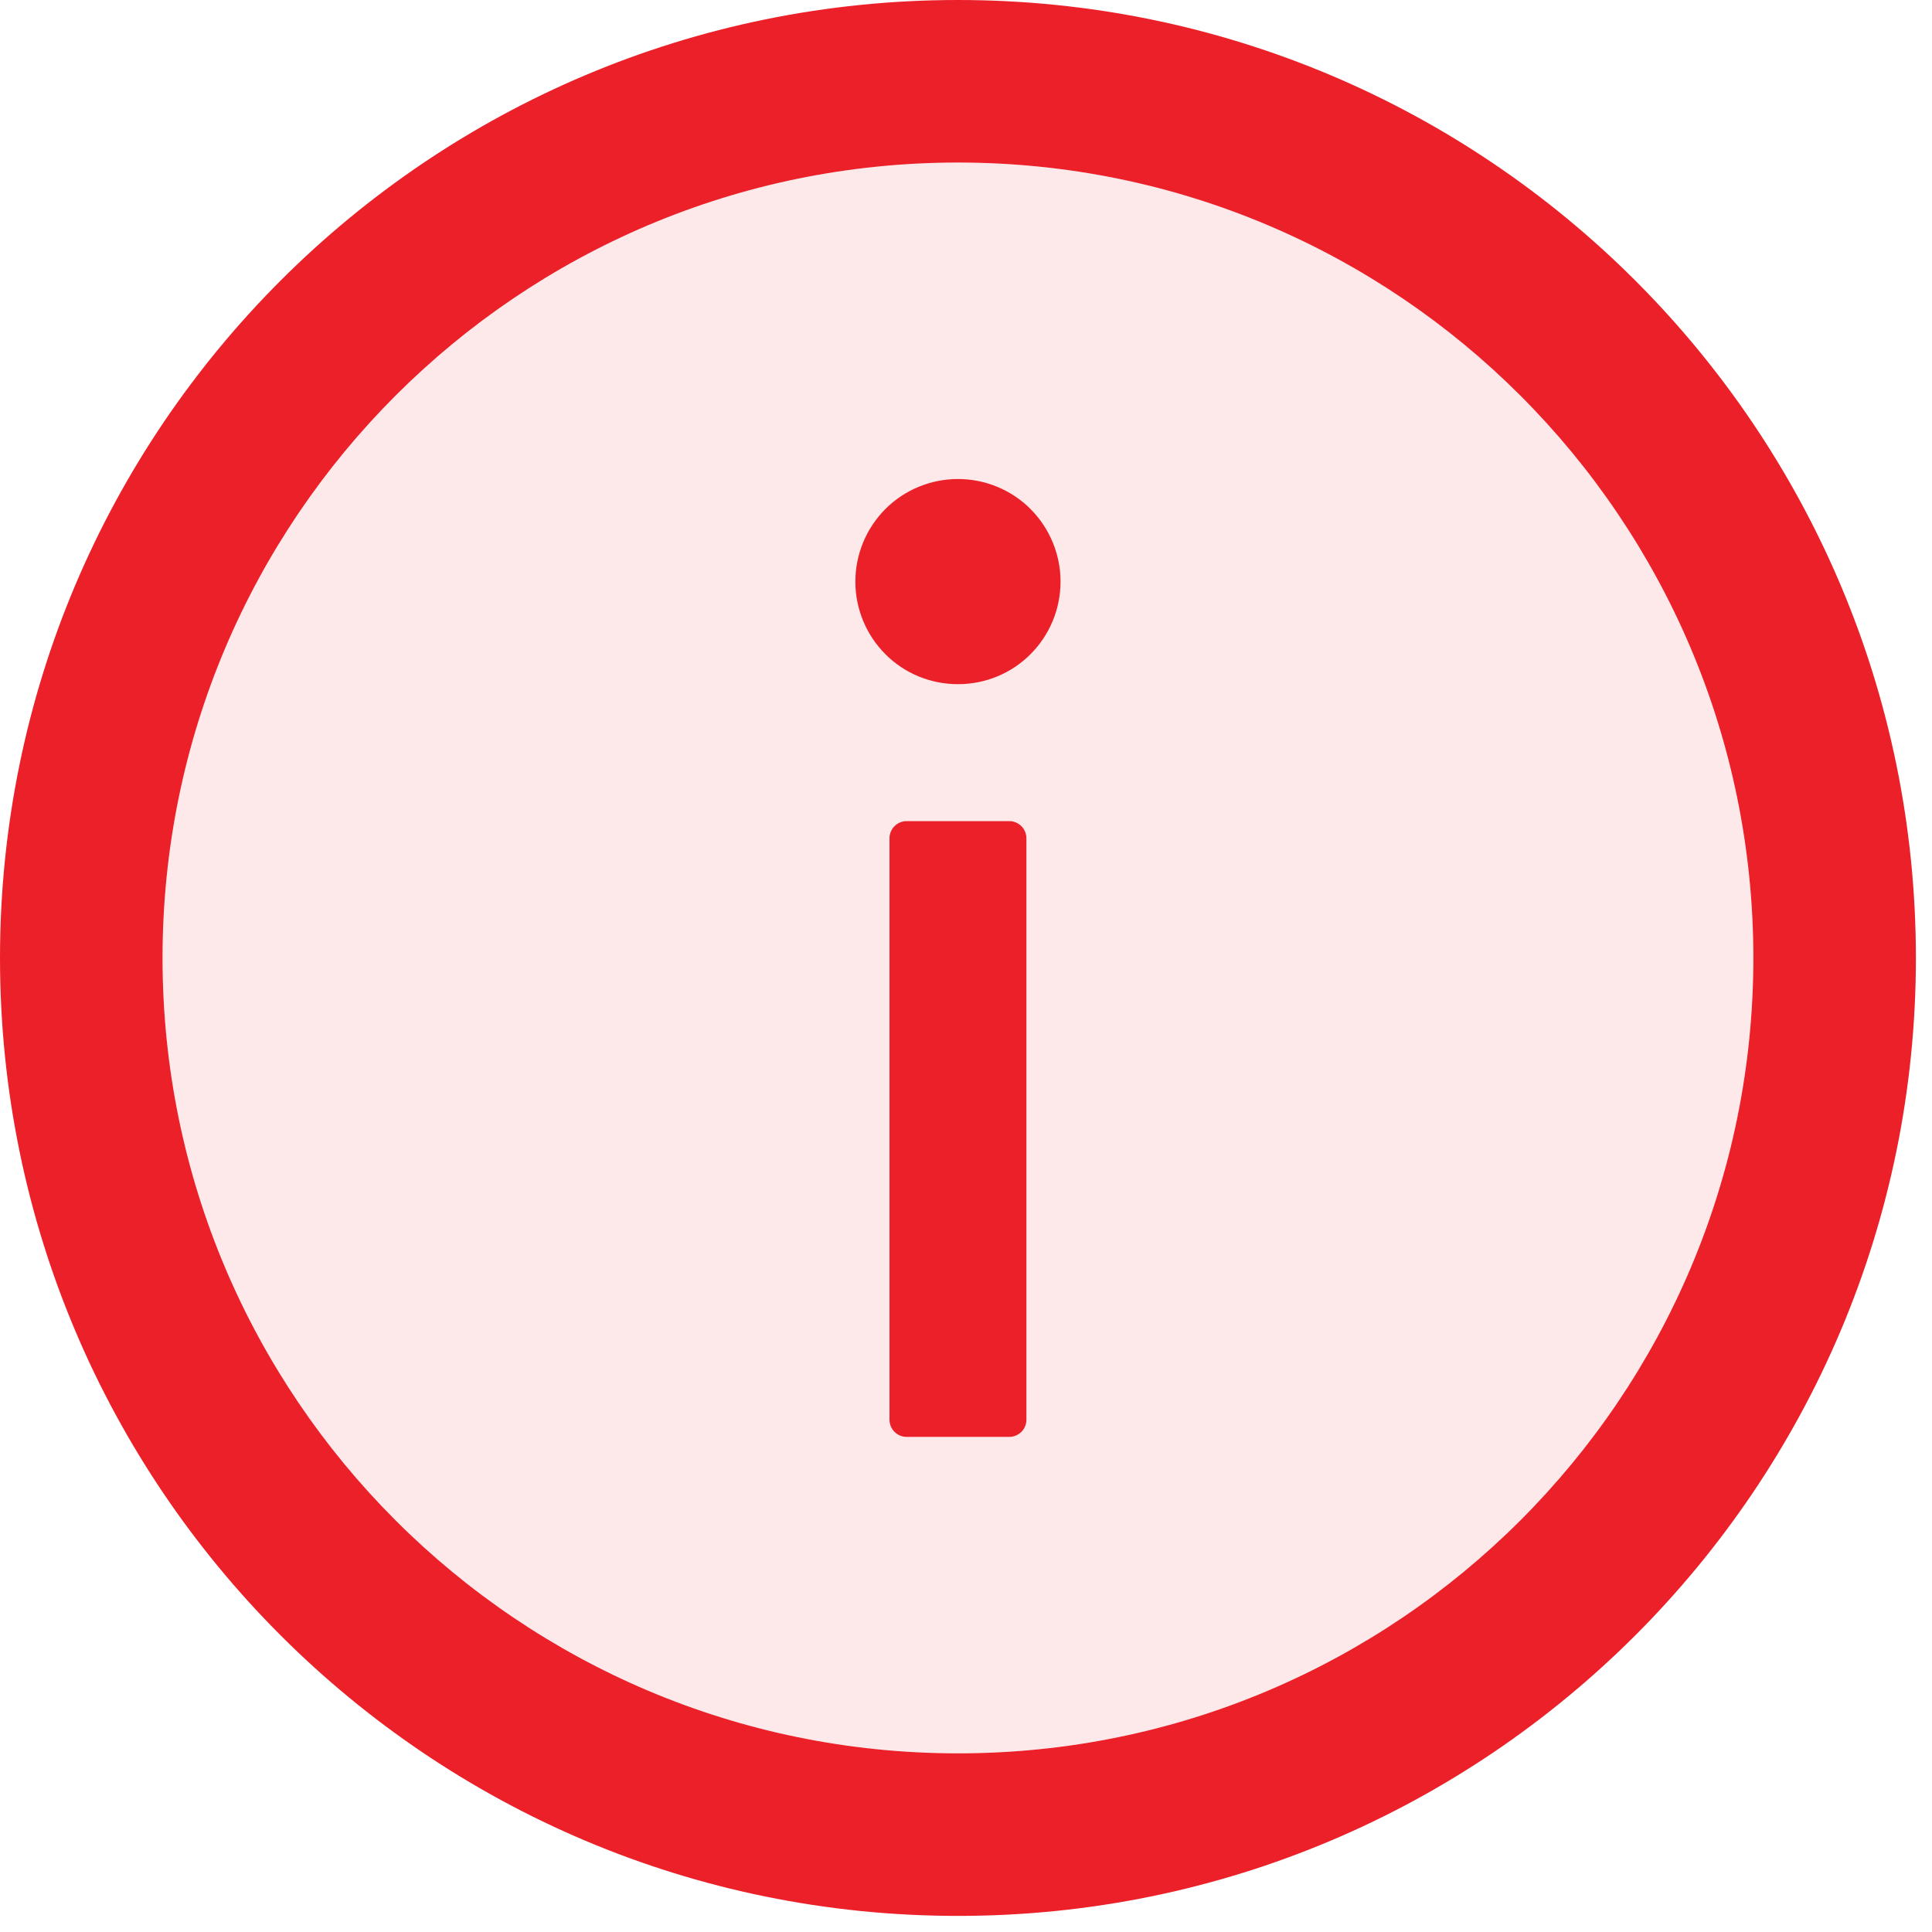 <svg width="15" height="15" viewBox="0 0 15 15" fill="none" xmlns="http://www.w3.org/2000/svg">
<path d="M7.438 0C3.33 0 0 3.33 0 7.438C0 11.545 3.33 14.875 7.438 14.875C11.545 14.875 14.875 11.545 14.875 7.438C14.875 3.33 11.545 0 7.438 0ZM7.438 13.613C4.028 13.613 1.262 10.848 1.262 7.438C1.262 4.028 4.028 1.262 7.438 1.262C10.848 1.262 13.613 4.028 13.613 7.438C13.613 10.848 10.848 13.613 7.438 13.613Z" fill="#EB2028"/>
<path d="M7.438 1.262C4.028 1.262 1.262 4.028 1.262 7.438C1.262 10.848 4.028 13.613 7.438 13.613C10.848 13.613 13.613 10.848 13.613 7.438C13.613 4.028 10.848 1.262 7.438 1.262ZM7.969 11.023C7.969 11.097 7.909 11.156 7.836 11.156H7.039C6.966 11.156 6.906 11.097 6.906 11.023V6.508C6.906 6.435 6.966 6.375 7.039 6.375H7.836C7.909 6.375 7.969 6.435 7.969 6.508V11.023ZM7.438 5.312C7.229 5.308 7.03 5.222 6.884 5.073C6.738 4.924 6.657 4.724 6.657 4.516C6.657 4.307 6.738 4.107 6.884 3.958C7.03 3.809 7.229 3.723 7.438 3.719C7.646 3.723 7.845 3.809 7.991 3.958C8.137 4.107 8.218 4.307 8.218 4.516C8.218 4.724 8.137 4.924 7.991 5.073C7.845 5.222 7.646 5.308 7.438 5.312Z" fill="#EB2028" fill-opacity="0.1"/>
<path d="M6.641 4.516C6.641 4.727 6.725 4.93 6.874 5.079C7.023 5.229 7.226 5.312 7.438 5.312C7.649 5.312 7.852 5.229 8.001 5.079C8.15 4.93 8.234 4.727 8.234 4.516C8.234 4.304 8.15 4.102 8.001 3.952C7.852 3.803 7.649 3.719 7.438 3.719C7.226 3.719 7.023 3.803 6.874 3.952C6.725 4.102 6.641 4.304 6.641 4.516V4.516ZM7.836 6.375H7.039C6.966 6.375 6.906 6.435 6.906 6.508V11.023C6.906 11.097 6.966 11.156 7.039 11.156H7.836C7.909 11.156 7.969 11.097 7.969 11.023V6.508C7.969 6.435 7.909 6.375 7.836 6.375Z" fill="#EB2028"/>
</svg>
